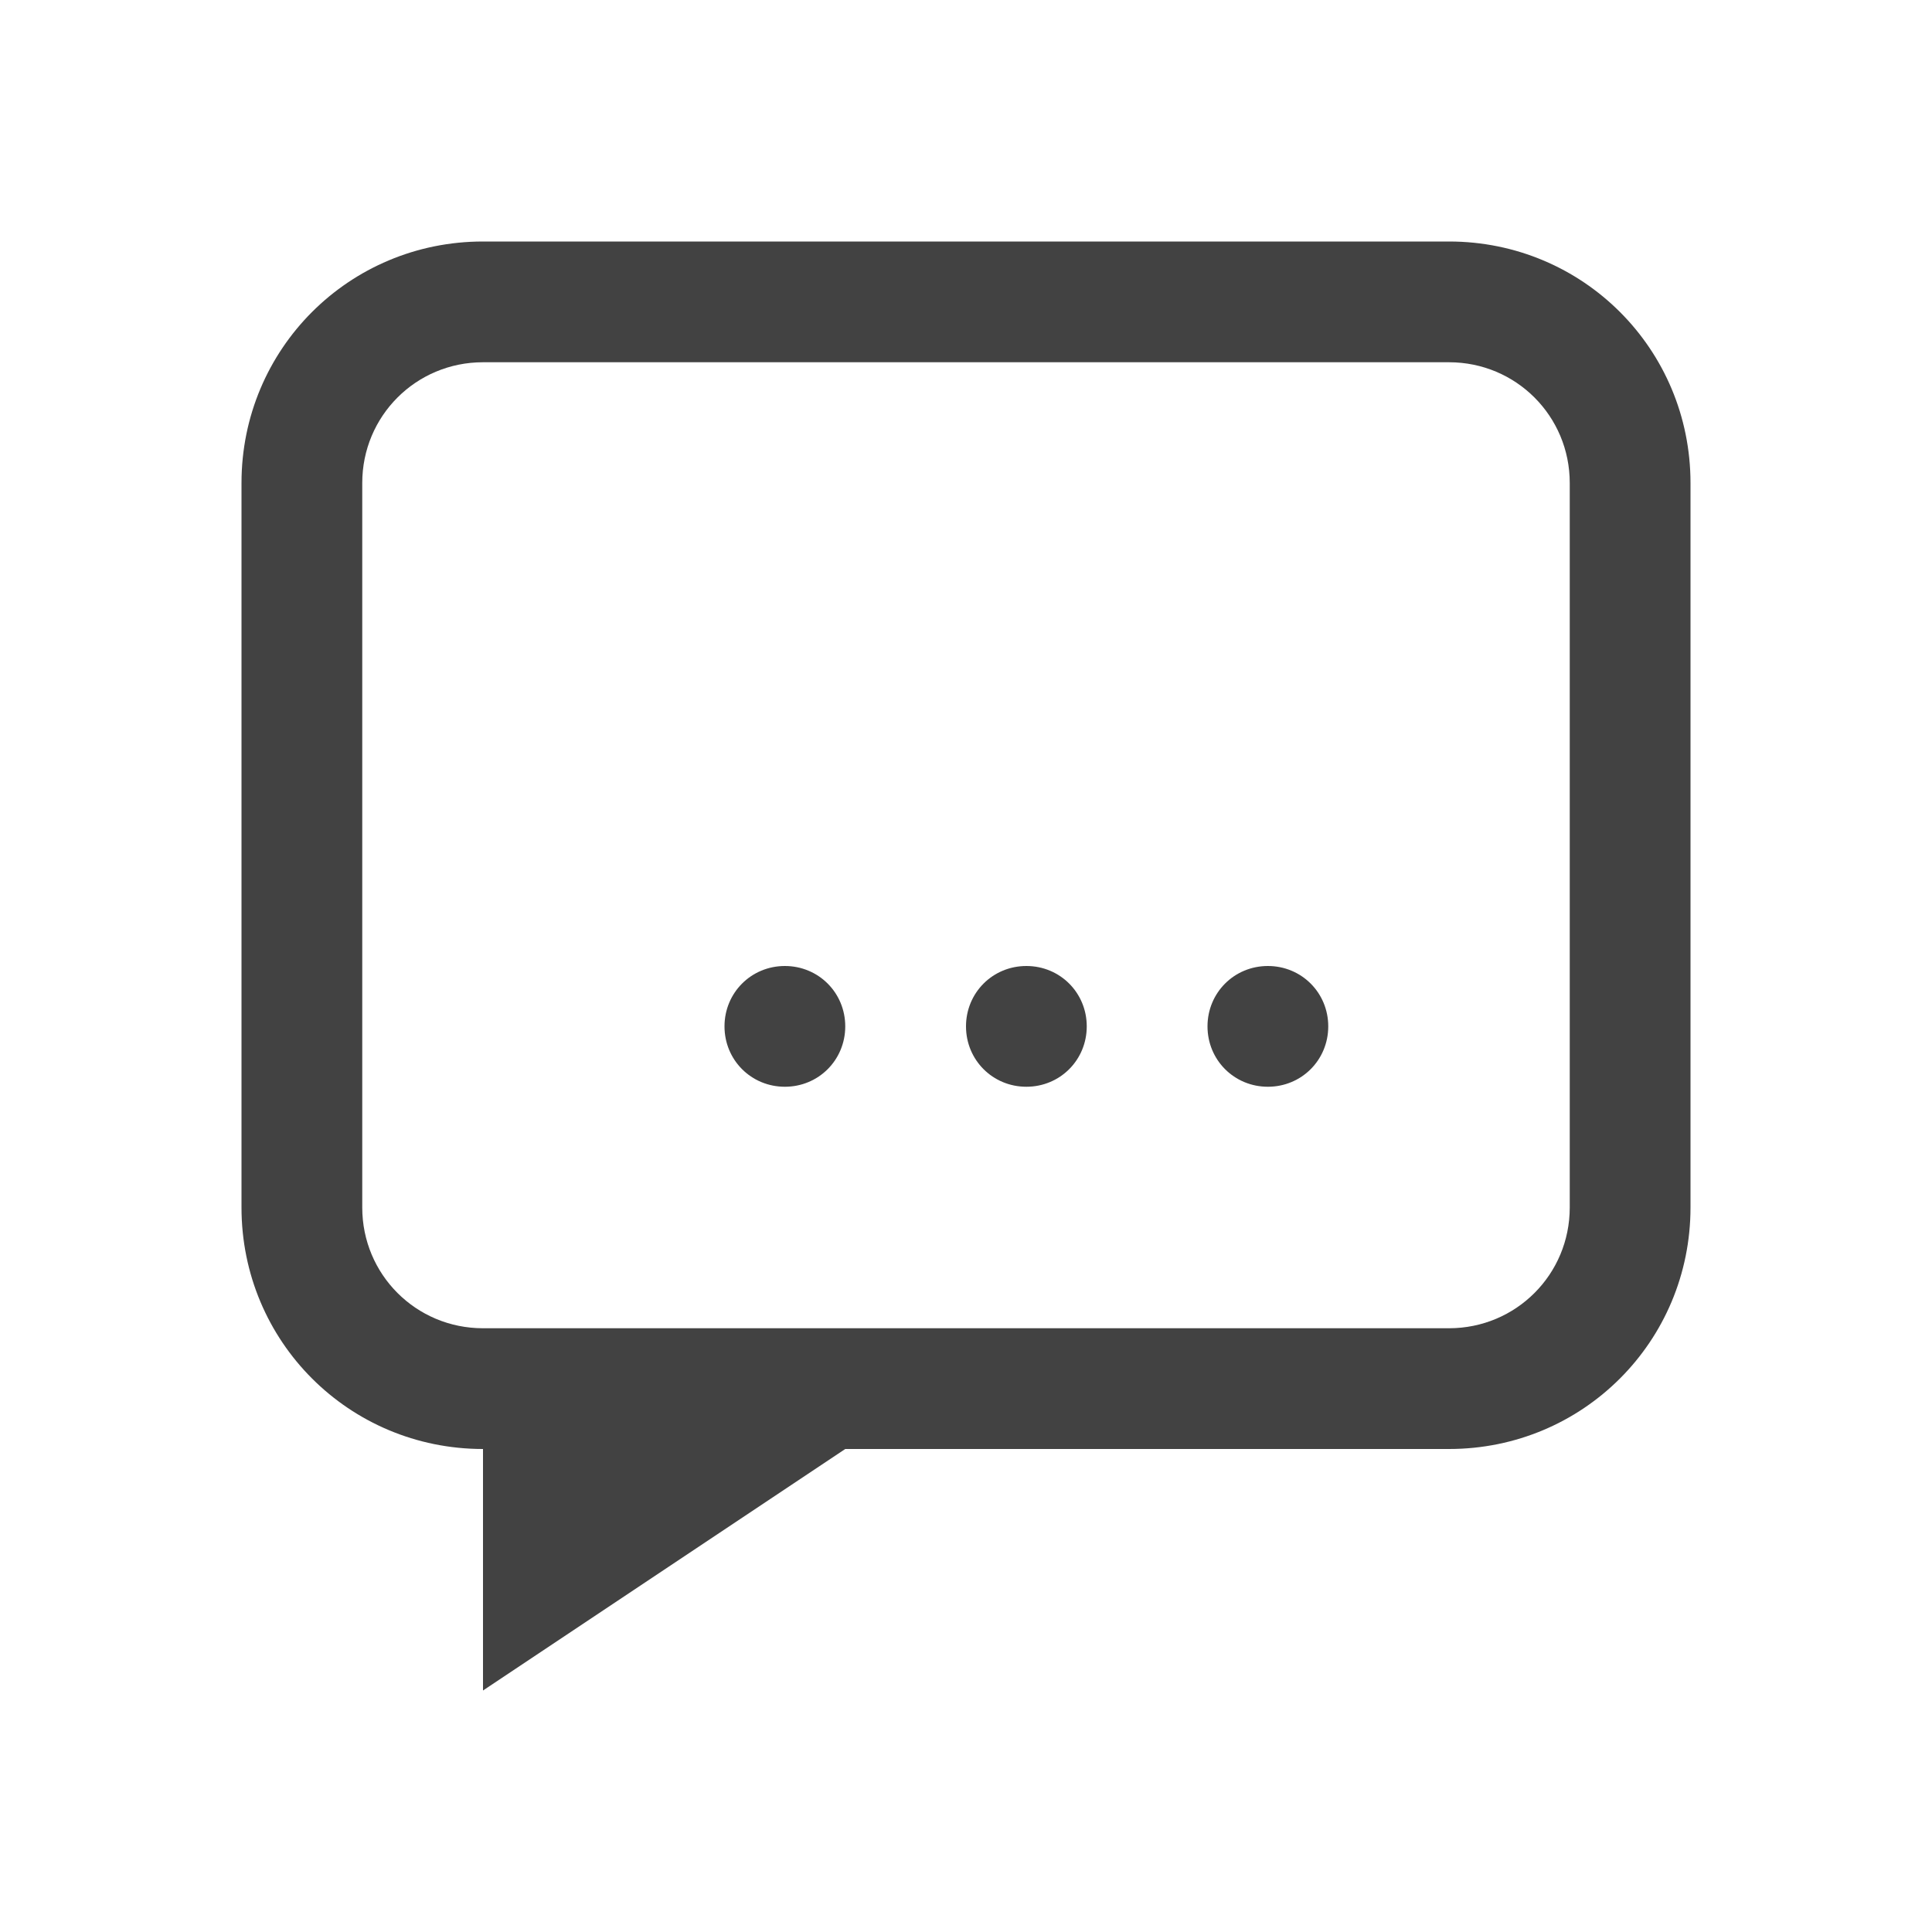 
<svg xmlns="http://www.w3.org/2000/svg" xmlns:xlink="http://www.w3.org/1999/xlink" width="24px" height="24px" viewBox="0 0 24 24" version="1.1">
<g id="surface1">
<defs>
  <style id="current-color-scheme" type="text/css">
   .ColorScheme-Text { color:#424242; } .ColorScheme-Highlight { color:#eeeeee; }
  </style>
 </defs>
<path style="fill:currentColor" class="ColorScheme-Text" d="M 6 3 C 4.336 3 3 4.336 3 6 L 3 15 C 3 16.664 4.336 18 6 18 L 6 21 L 10.5 18 L 18 18 C 19.664 18 21 16.664 21 15 L 21 6 C 21 4.336 19.664 3 18 3 Z M 6 4.5 L 18 4.5 C 18.832 4.5 19.5 5.168 19.5 6 L 19.5 15 C 19.5 15.832 18.832 16.5 18 16.5 L 6 16.5 C 5.168 16.5 4.5 15.832 4.5 15 L 4.5 6 C 4.5 5.168 5.168 4.5 6 4.5 Z M 9.75 12 C 9.332 12 9 12.332 9 12.75 C 9 13.168 9.332 13.5 9.75 13.5 C 10.168 13.5 10.5 13.168 10.5 12.75 C 10.5 12.332 10.168 12 9.75 12 Z M 12.75 12 C 12.332 12 12 12.332 12 12.75 C 12 13.168 12.332 13.5 12.75 13.5 C 13.168 13.5 13.5 13.168 13.5 12.75 C 13.5 12.332 13.168 12 12.75 12 Z M 15.75 12 C 15.332 12 15 12.332 15 12.75 C 15 13.168 15.332 13.5 15.75 13.5 C 16.168 13.5 16.5 13.168 16.5 12.75 C 16.5 12.332 16.168 12 15.75 12 Z M 15.75 12 "/>
</g>
</svg>
